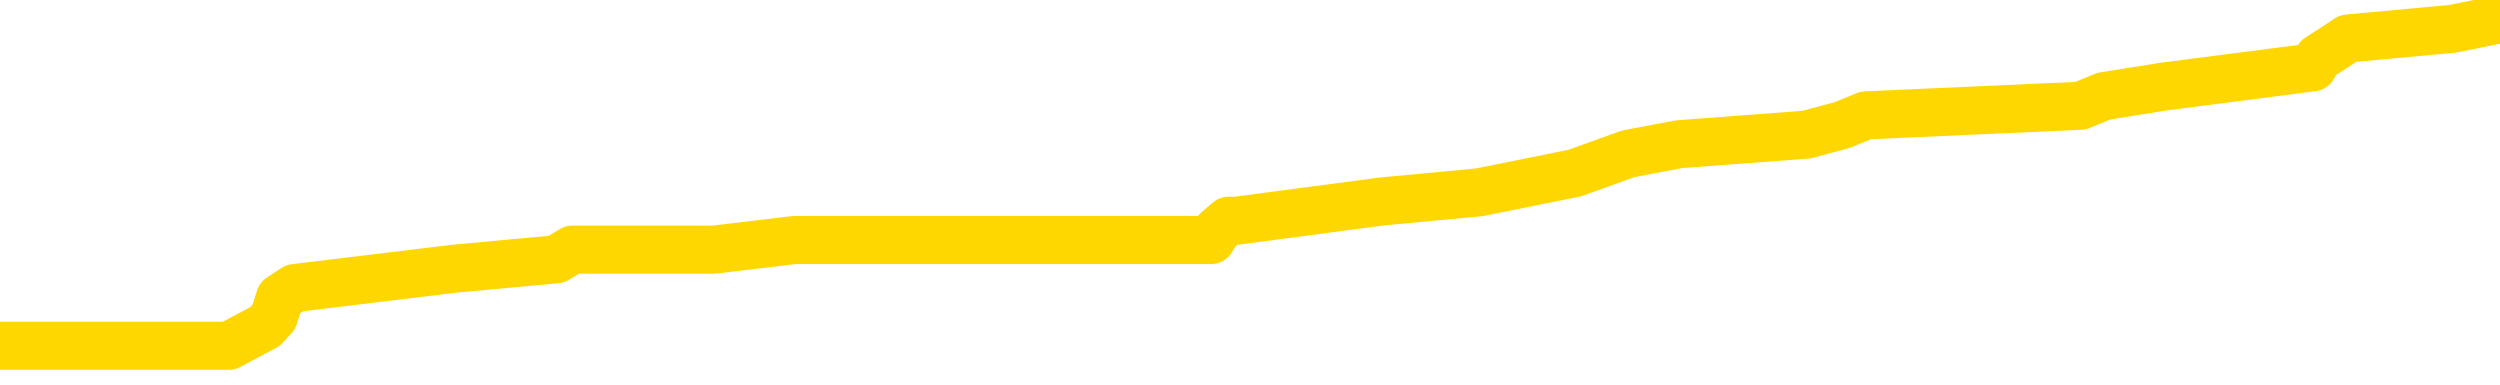 <svg xmlns="http://www.w3.org/2000/svg" version="1.1" viewBox="0 0 6500 1000">
	<path fill="none" stroke="gold" stroke-width="125" stroke-linecap="round" stroke-linejoin="round" d="M0 52721  L-631606 52721 L-631422 52696 L-630932 52646 L-630638 52621 L-630327 52571 L-630092 52546 L-630039 52497 L-629980 52447 L-629826 52422 L-629786 52372 L-629653 52347 L-629361 52322 L-628820 52322 L-628210 52297 L-628162 52297 L-627522 52272 L-627488 52272 L-626963 52272 L-626830 52247 L-626440 52197 L-626112 52147 L-625995 52097 L-625784 52047 L-625067 52047 L-624497 52022 L-624389 52022 L-624215 51997 L-623994 51947 L-623592 51922 L-623566 51872 L-622638 51823 L-622551 51773 L-622469 51723 L-622399 51673 L-622101 51648 L-621949 51598 L-620059 51623 L-619958 51623 L-619696 51623 L-619402 51648 L-619261 51598 L-619012 51598 L-618977 51573 L-618818 51548 L-618355 51498 L-618102 51473 L-617889 51423 L-617638 51398 L-617289 51373 L-616362 51323 L-616268 51273 L-615857 51248 L-614687 51198 L-613497 51173 L-613405 51124 L-613378 51074 L-613112 51024 L-612813 50974 L-612684 50924 L-612647 50874 L-611832 50874 L-611448 50899 L-610388 50924 L-610326 50924 L-610061 51423 L-609590 51897 L-609397 52372 L-609134 52846 L-608797 52821 L-608661 52796 L-608206 52771 L-607463 52746 L-607445 52721 L-607280 52671 L-607212 52671 L-606695 52646 L-605667 52646 L-605471 52621 L-604982 52596 L-604620 52571 L-604211 52571 L-603826 52596 L-602122 52596 L-602024 52596 L-601953 52596 L-601891 52596 L-601707 52571 L-601370 52571 L-600730 52546 L-600653 52521 L-600592 52521 L-600405 52497 L-600325 52497 L-600148 52472 L-600129 52447 L-599899 52447 L-599511 52422 L-598623 52422 L-598583 52397 L-598495 52372 L-598468 52322 L-597460 52297 L-597310 52247 L-597286 52222 L-597153 52197 L-597113 52172 L-595855 52147 L-595797 52147 L-595257 52122 L-595205 52122 L-595158 52122 L-594763 52097 L-594623 52072 L-594423 52047 L-594277 52047 L-594112 52047 L-593835 52072 L-593477 52072 L-592924 52047 L-592279 52022 L-592021 51972 L-591867 51947 L-591466 51922 L-591426 51897 L-591305 51872 L-591243 51897 L-591229 51897 L-591135 51897 L-590842 51872 L-590691 51773 L-590361 51723 L-590283 51673 L-590207 51648 L-589980 51573 L-589914 51523 L-589686 51473 L-589634 51423 L-589469 51398 L-588463 51373 L-588280 51348 L-587729 51323 L-587336 51273 L-586938 51248 L-586088 51198 L-586010 51173 L-585431 51149 L-584990 51149 L-584749 51124 L-584591 51124 L-584191 51074 L-584170 51074 L-583725 51049 L-583320 51024 L-583184 50974 L-583009 50924 L-582872 50874 L-582622 50824 L-581622 50799 L-581540 50774 L-581405 50749 L-581366 50724 L-580476 50699 L-580260 50674 L-579817 50649 L-579700 50624 L-579643 50599 L-578967 50599 L-578866 50574 L-578838 50574 L-577496 50549 L-577090 50524 L-577051 50500 L-576122 50475 L-576024 50450 L-575891 50425 L-575487 50400 L-575461 50375 L-575368 50350 L-575151 50325 L-574740 50275 L-573587 50225 L-573295 50175 L-573266 50125 L-572658 50100 L-572408 50050 L-572388 50025 L-571459 50000 L-571408 49950 L-571285 49925 L-571268 49875 L-571112 49850 L-570937 49801 L-570800 49776 L-570744 49751 L-570636 49726 L-570551 49701 L-570317 49676 L-570242 49651 L-569934 49626 L-569816 49601 L-569646 49576 L-569555 49551 L-569452 49551 L-569429 49526 L-569352 49526 L-569254 49476 L-568887 49451 L-568783 49426 L-568279 49401 L-567827 49376 L-567789 49351 L-567765 49326 L-567724 49301 L-567596 49276 L-567495 49251 L-567053 49226 L-566771 49201 L-566179 49176 L-566048 49152 L-565774 49102 L-565621 49077 L-565468 49052 L-565383 49002 L-565305 48977 L-565119 48952 L-565069 48952 L-565041 48927 L-564961 48902 L-564938 48877 L-564655 48827 L-564051 48777 L-563056 48752 L-562758 48727 L-562024 48702 L-561779 48677 L-561690 48652 L-561112 48627 L-560414 48602 L-559661 48577 L-559343 48552 L-558960 48502 L-558883 48478 L-558249 48453 L-558063 48428 L-557975 48428 L-557846 48428 L-557533 48403 L-557484 48378 L-557342 48353 L-557320 48328 L-556352 48303 L-555807 48278 L-555329 48278 L-555268 48278 L-554944 48278 L-554923 48253 L-554860 48253 L-554650 48228 L-554573 48203 L-554518 48178 L-554496 48153 L-554457 48128 L-554441 48103 L-553684 48078 L-553667 48053 L-552868 48028 L-552715 48003 L-551810 47978 L-551304 47953 L-551075 47903 L-551033 47903 L-550918 47878 L-550742 47853 L-549987 47878 L-549852 47853 L-549688 47829 L-549370 47804 L-549194 47754 L-548172 47704 L-548149 47654 L-547898 47629 L-547685 47579 L-547051 47554 L-546813 47504 L-546780 47454 L-546602 47404 L-546522 47354 L-546432 47329 L-546368 47279 L-545927 47229 L-545904 47204 L-545363 47179 L-545107 47155 L-544612 47130 L-543735 47105 L-543698 47080 L-543646 47055 L-543605 47030 L-543487 47005 L-543211 46980 L-543004 46930 L-542807 46880 L-542783 46830 L-542733 46780 L-542694 46755 L-542616 46730 L-542018 46680 L-541958 46655 L-541855 46630 L-541701 46605 L-541069 46580 L-540388 46555 L-540085 46505 L-539738 46481 L-539541 46456 L-539493 46406 L-539172 46381 L-538545 46356 L-538398 46331 L-538362 46306 L-538304 46281 L-538227 46231 L-537986 46231 L-537898 46206 L-537804 46181 L-537510 46156 L-537375 46131 L-537315 46106 L-537278 46056 L-537006 46056 L-536000 46031 L-535825 46006 L-535774 46006 L-535481 45981 L-535289 45931 L-534956 45906 L-534449 45881 L-533887 45832 L-533872 45782 L-533856 45757 L-533755 45707 L-533640 45657 L-533601 45607 L-533564 45582 L-533498 45582 L-533470 45557 L-533331 45582 L-533038 45582 L-532988 45582 L-532883 45582 L-532618 45557 L-532154 45532 L-532009 45532 L-531954 45482 L-531897 45457 L-531706 45432 L-531341 45407 L-531127 45407 L-530932 45407 L-530874 45407 L-530815 45357 L-530661 45332 L-530392 45307 L-529962 45432 L-529946 45432 L-529869 45407 L-529805 45382 L-529676 45207 L-529652 45182 L-529368 45158 L-529320 45133 L-529266 45108 L-528803 45083 L-528765 45083 L-528724 45058 L-528534 45033 L-528053 45008 L-527566 44983 L-527550 44958 L-527512 44933 L-527255 44908 L-527178 44858 L-526948 44833 L-526932 44783 L-526637 44733 L-526195 44708 L-525748 44683 L-525244 44658 L-525090 44633 L-524803 44608 L-524763 44558 L-524432 44533 L-524210 44508 L-523693 44459 L-523617 44434 L-523370 44384 L-523175 44334 L-523115 44309 L-522339 44284 L-522265 44284 L-522034 44259 L-522018 44259 L-521956 44234 L-521760 44209 L-521296 44209 L-521273 44184 L-521143 44184 L-519842 44184 L-519826 44184 L-519748 44159 L-519655 44159 L-519438 44159 L-519285 44134 L-519107 44159 L-519053 44184 L-518766 44209 L-518726 44209 L-518357 44209 L-517916 44209 L-517733 44209 L-517412 44184 L-517117 44184 L-516671 44134 L-516599 44109 L-516137 44059 L-515699 44034 L-515517 44009 L-514063 43959 L-513931 43934 L-513474 43884 L-513248 43859 L-512862 43810 L-512345 43760 L-511391 43710 L-510597 43660 L-509922 43635 L-509497 43585 L-509186 43560 L-508956 43485 L-508272 43410 L-508259 43335 L-508049 43235 L-508027 43210 L-507853 43161 L-506903 43136 L-506635 43086 L-505820 43061 L-505509 43011 L-505472 42986 L-505414 42936 L-504797 42911 L-504160 42861 L-502534 42836 L-501860 42811 L-501218 42811 L-501140 42811 L-501084 42811 L-501048 42811 L-501020 42786 L-500908 42736 L-500890 42711 L-500867 42686 L-500714 42661 L-500660 42611 L-500582 42586 L-500463 42561 L-500365 42536 L-500248 42511 L-499978 42462 L-499709 42437 L-499691 42387 L-499491 42362 L-499345 42312 L-499118 42287 L-498984 42262 L-498675 42237 L-498615 42212 L-498262 42162 L-497913 42137 L-497812 42112 L-497748 42062 L-497688 42037 L-497304 41987 L-496923 41962 L-496819 41937 L-496558 41912 L-496287 41862 L-496128 41837 L-496095 41813 L-496034 41788 L-495892 41763 L-495708 41738 L-495664 41713 L-495376 41713 L-495360 41688 L-495126 41688 L-495065 41663 L-495027 41663 L-494447 41638 L-494314 41613 L-494290 41513 L-494272 41338 L-494255 41139 L-494238 40939 L-494214 40739 L-494198 40589 L-494177 40415 L-494160 40240 L-494137 40140 L-494120 40040 L-494098 39965 L-494082 39915 L-494033 39840 L-493960 39766 L-493926 39641 L-493902 39541 L-493866 39441 L-493825 39341 L-493788 39291 L-493772 39191 L-493748 39117 L-493711 39067 L-493694 38992 L-493671 38942 L-493653 38892 L-493635 38842 L-493619 38792 L-493590 38717 L-493564 38642 L-493518 38617 L-493502 38567 L-493460 38542 L-493412 38493 L-493341 38443 L-493326 38393 L-493310 38343 L-493247 38318 L-493208 38293 L-493169 38268 L-493003 38243 L-492938 38218 L-492922 38193 L-492878 38143 L-492819 38118 L-492607 38093 L-492573 38068 L-492531 38043 L-492453 38018 L-491916 37993 L-491837 37968 L-491733 37918 L-491644 37893 L-491468 37868 L-491118 37843 L-490962 37819 L-490524 37794 L-490367 37769 L-490237 37744 L-489533 37694 L-489332 37669 L-488372 37619 L-487889 37594 L-487790 37594 L-487698 37569 L-487453 37544 L-487380 37519 L-486937 37469 L-486841 37444 L-486826 37419 L-486810 37394 L-486785 37369 L-486319 37344 L-486102 37319 L-485963 37294 L-485669 37269 L-485580 37244 L-485539 37219 L-485509 37194 L-485336 37169 L-485278 37145 L-485201 37120 L-485121 37095 L-485051 37095 L-484742 37070 L-484657 37045 L-484443 37020 L-484408 36995 L-483724 36970 L-483625 36945 L-483420 36920 L-483374 36895 L-483095 36870 L-483033 36845 L-483016 36795 L-482938 36770 L-482630 36720 L-482606 36695 L-482552 36645 L-482529 36620 L-482407 36595 L-482271 36545 L-482027 36520 L-481901 36520 L-481254 36496 L-481238 36496 L-481214 36496 L-481033 36446 L-480957 36421 L-480865 36396 L-480438 36371 L-480022 36346 L-479629 36296 L-479550 36271 L-479531 36246 L-479168 36221 L-478931 36196 L-478703 36171 L-478390 36146 L-478312 36121 L-478231 36071 L-478053 36021 L-478038 35996 L-477772 35946 L-477692 35921 L-477462 35896 L-477236 35871 L-476920 35871 L-476745 35846 L-476384 35846 L-475992 35822 L-475923 35772 L-475859 35747 L-475719 35697 L-475667 35672 L-475565 35622 L-475064 35597 L-474866 35572 L-474620 35547 L-474434 35522 L-474134 35497 L-474058 35472 L-473892 35422 L-473008 35397 L-472979 35347 L-472856 35297 L-472278 35272 L-472200 35247 L-471486 35247 L-471174 35247 L-470961 35247 L-470944 35247 L-470558 35247 L-470033 35197 L-469587 35172 L-469257 35148 L-469104 35123 L-468779 35123 L-468600 35098 L-468519 35098 L-468312 35048 L-468137 35023 L-467208 34998 L-466319 34973 L-466279 34948 L-466052 34948 L-465672 34923 L-464885 34898 L-464651 34873 L-464575 34848 L-464217 34823 L-463645 34773 L-463378 34748 L-462992 34723 L-462888 34723 L-462718 34723 L-462100 34723 L-461889 34723 L-461581 34723 L-461528 34698 L-461400 34673 L-461347 34648 L-461228 34623 L-460892 34573 L-459932 34548 L-459801 34499 L-459599 34474 L-458968 34449 L-458657 34424 L-458243 34399 L-458215 34374 L-458070 34349 L-457650 34324 L-456317 34324 L-456270 34299 L-456142 34249 L-456125 34224 L-455547 34174 L-455342 34149 L-455312 34124 L-455271 34099 L-455214 34074 L-455176 34049 L-455098 34024 L-454955 33999 L-454501 33974 L-454382 33949 L-454097 33924 L-453724 33899 L-453628 33874 L-453301 33849 L-452947 33825 L-452777 33800 L-452730 33775 L-452621 33750 L-452531 33725 L-452504 33700 L-452427 33650 L-452124 33625 L-452090 33575 L-452018 33550 L-451651 33525 L-451315 33500 L-451234 33500 L-451014 33475 L-450843 33450 L-450815 33425 L-450318 33400 L-449769 33350 L-448888 33325 L-448790 33275 L-448713 33250 L-448439 33225 L-448191 33175 L-448117 33151 L-448056 33101 L-447937 33076 L-447894 33051 L-447784 33026 L-447708 32976 L-447007 32951 L-446761 32926 L-446722 32901 L-446565 32876 L-445966 32876 L-445739 32876 L-445647 32876 L-445172 32876 L-444575 32826 L-444055 32801 L-444034 32776 L-443889 32751 L-443569 32751 L-443027 32751 L-442795 32751 L-442624 32751 L-442138 32726 L-441910 32701 L-441825 32676 L-441479 32651 L-441153 32651 L-440630 32626 L-440303 32601 L-439702 32576 L-439505 32526 L-439453 32501 L-439412 32477 L-439131 32452 L-438446 32402 L-438136 32377 L-438111 32327 L-437920 32302 L-437697 32277 L-437611 32252 L-436948 32202 L-436923 32177 L-436702 32127 L-436372 32102 L-436020 32052 L-435815 32027 L-435582 31977 L-435324 31952 L-435135 31902 L-435088 31877 L-434861 31852 L-434826 31828 L-434669 31803 L-434455 31778 L-434282 31753 L-434191 31728 L-433913 31703 L-433670 31678 L-433354 31653 L-432928 31653 L-432891 31653 L-432407 31653 L-432174 31653 L-431962 31628 L-431736 31603 L-431186 31603 L-430939 31578 L-430105 31578 L-430049 31553 L-430027 31528 L-429869 31503 L-429408 31478 L-429367 31453 L-429027 31403 L-428894 31378 L-428671 31353 L-428099 31328 L-427627 31303 L-427433 31278 L-427240 31253 L-427050 31228 L-426949 31203 L-426580 31178 L-426534 31154 L-426453 31129 L-425159 31104 L-425111 31079 L-424842 31079 L-424697 31079 L-424146 31079 L-424030 31054 L-423948 31029 L-423589 31004 L-423365 30979 L-423084 30954 L-422755 30904 L-422247 30879 L-422134 30854 L-422055 30829 L-421891 30804 L-421597 30804 L-421128 30804 L-420931 30829 L-420881 30829 L-420231 30804 L-420109 30779 L-419655 30779 L-419619 30754 L-419151 30729 L-419040 30704 L-419024 30679 L-418808 30679 L-418627 30654 L-418095 30654 L-417066 30654 L-416866 30629 L-416408 30604 L-415460 30554 L-415361 30529 L-415007 30480 L-414947 30455 L-414932 30430 L-414897 30405 L-414527 30380 L-414407 30355 L-414165 30330 L-414002 30305 L-413814 30280 L-413693 30255 L-412623 30205 L-411765 30180 L-411552 30130 L-411455 30105 L-411281 30055 L-410948 30030 L-410876 30005 L-410818 29980 L-410643 29980 L-410254 29955 L-410019 29930 L-409908 29905 L-409790 29880 L-408810 29855 L-408784 29831 L-408190 29781 L-408157 29781 L-408009 29756 L-407724 29731 L-406812 29731 L-405866 29731 L-405713 29706 L-405611 29706 L-405479 29681 L-405336 29656 L-405310 29631 L-405195 29606 L-404977 29581 L-404296 29556 L-404166 29531 L-403863 29506 L-403623 29456 L-403291 29431 L-402652 29406 L-402309 29356 L-402248 29331 L-402092 29331 L-401170 29331 L-400700 29331 L-400656 29331 L-400644 29306 L-400602 29281 L-400580 29256 L-400553 29231 L-400409 29206 L-399987 29181 L-399652 29181 L-399460 29157 L-399032 29157 L-398844 29132 L-398455 29082 L-397921 29057 L-397548 29032 L-397527 29032 L-397277 29007 L-397159 28982 L-397083 28957 L-396947 28932 L-396907 28907 L-396828 28882 L-396433 28857 L-395937 28832 L-395825 28782 L-395652 28757 L-395344 28732 L-394897 28707 L-394574 28682 L-394431 28632 L-394004 28582 L-393851 28532 L-393796 28483 L-392982 28458 L-392962 28433 L-392590 28408 L-392533 28408 L-391404 28383 L-391336 28383 L-390778 28358 L-390583 28333 L-390447 28308 L-390214 28283 L-389867 28258 L-389832 28208 L-389797 28183 L-389729 28133 L-389380 28108 L-389207 28083 L-388723 28058 L-388706 28033 L-388381 28008 L-388224 27983 L-387083 27933 L-387058 27908 L-386866 27858 L-386673 27833 L-386423 27809 L-386405 27784 L-385385 27759 L-385087 27734 L-385012 27709 L-384876 27659 L-384700 27634 L-384123 27584 L-383908 27559 L-383844 27534 L-383713 27509 L-383676 27459 L-383153 27434 L-383015 37269 L-383001 37269 L-382978 37269 L-382958 37269 L-382731 27409 L-381955 27409 L-381913 27409 L-381545 27409 L-381467 27384 L-381415 27359 L-380742 27334 L-379999 27309 L-379575 27309 L-379127 27284 L-378065 27259 L-377754 27209 L-377344 27209 L-377272 27184 L-376747 27184 L-376653 27184 L-376635 27184 L-376190 27160 L-376005 27110 L-375225 27060 L-374552 27035 L-374140 26960 L-373908 26910 L-373768 26885 L-373686 26835 L-373666 26810 L-373590 26810 L-373461 26785 L-373145 26810 L-372920 26810 L-372595 26785 L-372533 26785 L-372163 26785 L-372130 26785 L-371921 26785 L-371254 26785 L-371176 26785 L-371018 26735 L-370908 26735 L-370581 26710 L-370426 26685 L-370086 26685 L-370029 26635 L-369690 26585 L-369487 26560 L-369434 26510 L-368057 26486 L-367928 26461 L-367494 26436 L-367174 26411 L-366346 26361 L-366223 26336 L-365492 26286 L-365336 26236 L-365295 26211 L-365242 26186 L-365218 26161 L-365104 26136 L-364808 26111 L-364518 26086 L-364464 26061 L-364343 26036 L-364313 26011 L-364213 25986 L-363769 25986 L-363618 25961 L-362782 25961 L-362240 25936 L-361905 25936 L-361890 25911 L-361814 25886 L-361698 25861 L-361503 25836 L-361239 25812 L-360405 25787 L-360308 25762 L-359787 25737 L-359745 25712 L-359646 25687 L-358818 25687 L-358682 25662 L-358344 25662 L-357790 25637 L-357410 25612 L-357247 25587 L-356937 25562 L-356125 25537 L-355818 25512 L-355550 25512 L-355228 25512 L-354907 25537 L-354632 25537 L-353803 25487 L-353708 25462 L-353616 25387 L-353511 25312 L-353125 25237 L-352644 25187 L-352628 25163 L-352509 25138 L-352142 25088 L-352047 25063 L-351213 25013 L-351136 24988 L-350836 24963 L-350746 24938 L-350338 24888 L-350228 24838 L-349529 24813 L-349056 24788 L-348996 24763 L-348777 24713 L-348503 24688 L-348390 24663 L-347363 24638 L-346976 24613 L-346956 24588 L-346623 24563 L-346379 24538 L-345945 24513 L-345835 24489 L-345718 24464 L-345266 24414 L-344675 24389 L-344339 24364 L-342446 24339 L-342332 24289 L-342121 24264 L-340802 24239 L-340696 18622 L-340630 13081 L-340594 7963 L-340532 7963 L-340032 13530 L-339357 19022 L-339335 24089 L-339065 24039 L-338097 24039 L-337407 24014 L-337245 23989 L-336705 23964 L-336615 23939 L-335596 23914 L-334648 23864 L-334282 23889 L-334180 23914 L-333591 23914 L-333532 23914 L-333431 23889 L-332991 23839 L-332884 23815 L-332442 23790 L-331442 23715 L-331186 23640 L-331083 23565 L-330953 23515 L-330586 23465 L-330005 23415 L-329974 23390 L-329659 23365 L-327676 23340 L-327560 23315 L-327492 23315 L-327134 23290 L-325515 23265 L-325338 23265 L-325193 23265 L-324371 23290 L-324318 23315 L-324263 23315 L-323829 23315 L-322849 23340 L-322775 23340 L-321690 23315 L-321477 23315 L-320761 23265 L-320373 23240 L-320154 23190 L-319834 23141 L-319341 23091 L-319213 23066 L-318984 23016 L-318752 22966 L-318693 22941 L-318403 22916 L-318131 22866 L-317101 22841 L-315436 22816 L-315017 22791 L-314880 22766 L-314723 22766 L-314418 22741 L-314190 22691 L-314032 22666 L-313872 22616 L-313703 22566 L-313656 22541 L-313602 22516 L-313581 22516 L-313195 22492 L-312945 22492 L-312674 22492 L-312514 22492 L-312424 22492 L-310765 22492 L-310600 22516 L-310220 22492 L-309760 22492 L-309151 22442 L-308057 22417 L-307626 22392 L-307595 22367 L-307533 22342 L-307515 22317 L-305811 22292 L-305769 22267 L-305303 22242 L-305116 22217 L-305084 22167 L-304489 22142 L-304439 22117 L-304116 22092 L-304066 22067 L-303855 22042 L-303837 22017 L-303571 21967 L-303518 21942 L-303049 21917 L-302539 21867 L-302460 21867 L-302166 21842 L-302149 21818 L-302111 21793 L-302040 21768 L-301882 21743 L-300936 21743 L-300880 21743 L-300359 21743 L-300167 21718 L-300066 21718 L-299840 21693 L-299330 21693 L-298942 22367 L-298872 22367 L-298524 22342 L-298167 22317 L-297038 21593 L-296987 21543 L-296761 21518 L-296727 21493 L-296602 21443 L-296503 21443 L-296238 21443 L-295498 21468 L-294920 21468 L-294626 21468 L-293920 21468 L-293742 21443 L-293718 21443 L-293082 21418 L-292771 21393 L-292375 21393 L-292345 21368 L-292324 21343 L-292170 21318 L-291485 21318 L-291469 21318 L-291129 21318 L-290856 21293 L-290819 21268 L-290763 21218 L-290741 21193 L-290669 21168 L-290337 21144 L-290231 21119 L-290202 21069 L-290004 21044 L-289851 21019 L-288983 20994 L-288421 20944 L-288405 20944 L-288303 20919 L-288201 20944 L-288055 20944 L-287976 20944 L-287939 20919 L-287883 20894 L-287810 20869 L-287665 20844 L-287183 20844 L-286779 20819 L-285912 20844 L-285892 20844 L-285635 20844 L-285558 20844 L-285529 20819 L-285518 20769 L-285501 20744 L-285208 20719 L-285169 20694 L-285097 20669 L-285023 20644 L-284818 20619 L-284658 20544 L-284357 20470 L-284280 20370 L-284263 20295 L-284046 20245 L-283815 20245 L-283705 20270 L-283335 20295 L-283177 20295 L-282946 20295 L-282777 20295 L-282632 20270 L-282500 20245 L-281224 20195 L-280821 20145 L-280760 20120 L-280643 20070 L-280218 20045 L-280203 19995 L-280141 19970 L-279867 19920 L-279755 19895 L-279473 19845 L-279195 19821 L-278770 19771 L-278748 19746 L-278670 19721 L-278544 19696 L-277958 19671 L-277566 19646 L-277231 19621 L-276642 19596 L-276539 19596 L-276369 19571 L-276233 19571 L-275405 19546 L-274220 19521 L-274184 19496 L-274128 19496 L-273908 19471 L-273703 19471 L-273548 19471 L-273291 19446 L-273215 19421 L-272672 19396 L-272636 19371 L-272387 19346 L-271999 19321 L-271174 19296 L-270816 19271 L-270505 19271 L-270247 19246 L-270023 19221 L-269617 19196 L-269501 19171 L-269317 19147 L-269264 19147 L-269076 19122 L-268905 19097 L-268876 19072 L-268596 19047 L-268285 19022 L-268147 18997 L-267837 18972 L-267644 18972 L-267628 18947 L-266909 18947 L-266775 18897 L-266478 18872 L-266387 18847 L-265787 18847 L-265748 18822 L-265670 18797 L-265049 18772 L-264898 18722 L-264857 18697 L-264547 18672 L-264355 18647 L-264162 18597 L-264106 18547 L-263798 18522 L-263745 18498 L-263691 18522 L-263665 18522 L-263540 18522 L-262729 18498 L-262653 18473 L-262112 18448 L-261844 18423 L-261184 18398 L-260277 18373 L-260035 18348 L-259503 18323 L-259286 18298 L-258178 18323 L-258128 18323 L-257353 18323 L-256805 18298 L-256694 18273 L-256541 18223 L-256486 18198 L-256320 18173 L-255943 18148 L-255495 18123 L-255441 18098 L-255286 18073 L-254606 18048 L-254386 18023 L-253868 17998 L-253019 17948 L-253003 17923 L-251212 17898 L-250658 17873 L-250541 17848 L-249535 17824 L-249498 17799 L-249266 17799 L-249173 17799 L-249133 17799 L-248801 17774 L-248449 17749 L-248184 17699 L-247897 17674 L-247587 17624 L-247332 17574 L-247239 17549 L-246749 17524 L-246541 17499 L-245976 17474 L-245862 17499 L-245510 17474 L-245459 17474 L-245419 17474 L-244815 17424 L-244081 17374 L-243500 17324 L-243265 17274 L-242724 17199 L-242572 17150 L-242070 17125 L-241861 17075 L-241838 17075 L-241779 17050 L-240816 17050 L-240639 17025 L-240197 17000 L-240172 16950 L-240017 16925 L-239936 16925 L-239785 16950 L-239138 16950 L-239089 16925 L-237969 16900 L-236985 16875 L-236923 16850 L-236203 16825 L-235338 16800 L-234959 16775 L-234740 16775 L-233980 16750 L-233929 16725 L-233619 16675 L-232768 16675 L-232575 16650 L-232398 16625 L-232174 16625 L-232047 16600 L-231855 16600 L-231622 16575 L-231453 16600 L-231166 16575 L-230887 16575 L-230804 16550 L-230633 16525 L-230617 16476 L-230463 16451 L-230424 16426 L-229648 16401 L-229572 16401 L-229340 16351 L-228913 16326 L-228567 16301 L-227984 16276 L-227715 16276 L-227456 16276 L-227327 16226 L-227311 16201 L-227197 16176 L-227173 16151 L-226939 16126 L-226903 16101 L-225587 16101 L-225531 16076 L-224852 16026 L-224280 16026 L-224154 16026 L-224001 16026 L-223924 16026 L-223612 15976 L-223339 15951 L-223250 15901 L-223148 15901 L-222220 15876 L-222144 15876 L-221780 15876 L-221756 15851 L-221719 15827 L-220944 15777 L-220852 15752 L-220712 15727 L-220310 15702 L-220048 15702 L-219805 15727 L-219591 15702 L-219510 15702 L-219434 15702 L-219357 15702 L-219171 15727 L-219104 15727 L-218855 15727 L-218800 15702 L-218662 15677 L-218582 15627 L-218469 15602 L-218246 15577 L-218082 15552 L-218041 15527 L-217871 15502 L-217500 15477 L-217485 15452 L-217370 15427 L-216648 15402 L-216612 15377 L-216479 15377 L-216132 15352 L-215720 15352 L-215684 15352 L-215606 15327 L-215567 15302 L-215203 15277 L-214999 15252 L-214984 15227 L-214638 15202 L-214290 15202 L-213964 15202 L-213862 15177 L-213709 15177 L-213515 15153 L-213283 15153 L-213191 15153 L-213035 15153 L-212958 15153 L-212917 15128 L-212804 15103 L-212781 15078 L-212530 15078 L-212391 15028 L-211813 14953 L-210985 14903 L-210497 14853 L-210376 14828 L-210337 14803 L-210325 14778 L-210173 14728 L-210072 14678 L-209839 14653 L-209448 14603 L-209144 14578 L-209128 14553 L-208958 14528 L-208719 14479 L-208123 14479 L-207519 14454 L-207479 14454 L-207439 14454 L-207286 14429 L-207232 14404 L-207170 14379 L-207102 14354 L-207047 14304 L-207022 14279 L-206975 14254 L-206881 14204 L-206744 14179 L-206590 14154 L-206458 14129 L-206417 14129 L-206381 14104 L-206320 14079 L-206046 14029 L-205732 14004 L-205691 13954 L-205606 13929 L-205428 13904 L-205191 13879 L-204834 13854 L-204804 13830 L-204235 13805 L-204112 13780 L-203876 13755 L-203853 13755 L-203572 13730 L-203286 13730 L-203031 13730 L-202459 13705 L-202162 13680 L-202086 13655 L-201387 13630 L-201309 13605 L-201274 13580 L-201248 13555 L-201196 13505 L-201003 13480 L-200862 13430 L-200826 13405 L-200786 13380 L-200191 13355 L-199958 13330 L-199675 13505 L-199620 13655 L-199546 13830 L-199468 13979 L-199232 13929 L-198988 13904 L-198853 13879 L-198746 13854 L-198667 13830 L-198280 13780 L-198153 13755 L-198000 13730 L-197962 13705 L-197816 13680 L-197595 13655 L-197421 13630 L-197352 13605 L-196530 13555 L-196514 13555 L-196220 13530 L-195432 13505 L-195122 13505 L-194976 13480 L-194748 13455 L-194547 13405 L-193610 13380 L-193573 13355 L-193551 13330 L-193510 13280 L-193241 13255 L-192645 13230 L-192581 13205 L-192546 13180 L-192529 13156 L-191834 13156 L-191632 13156 L-191600 13156 L-191267 13156 L-191159 13131 L-190534 13081 L-190030 13056 L-189993 13006 L-189551 13006 L-189455 12981 L-189296 12981 L-188983 12981 L-188970 12981 L-188530 13006 L-188048 13031 L-187919 13031 L-187599 13031 L-187531 13006 L-187227 13006 L-187051 12981 L-186857 12956 L-186614 12906 L-186417 12856 L-186391 12806 L-185813 12781 L-185743 12756 L-185333 12731 L-185279 12706 L-185233 12681 L-184869 12656 L-184723 12631 L-184517 12606 L-184421 12606 L-184266 12581 L-184204 12556 L-184057 12506 L-183956 12482 L-183399 12482 L-183377 12531 L-183205 12556 L-182663 12581 L-182602 12581 L-182548 12531 L-182520 12482 L-182448 12457 L-182432 12407 L-182369 12382 L-182332 12332 L-182177 12307 L-181852 12282 L-181286 12257 L-181271 12232 L-181209 12182 L-181108 12132 L-181061 12132 L-180819 12107 L-180397 12107 L-180242 12107 L-178500 12057 L-177958 12032 L-177015 12007 L-176606 11982 L-176065 11932 L-175868 11907 L-175700 11882 L-175404 11857 L-175289 11833 L-175274 11833 L-175119 11808 L-174979 11783 L-174903 11733 L-174771 11733 L-174423 11733 L-174052 11758 L-173454 11758 L-173279 11758 L-173122 11733 L-172854 11708 L-172702 11708 L-172411 11783 L-172387 11833 L-172304 11882 L-172077 11932 L-171377 11907 L-171250 11882 L-170819 11857 L-170725 11833 L-169520 11833 L-169471 11808 L-169178 11808 L-168774 11783 L-168498 11733 L-168479 11708 L-168361 11683 L-168285 11658 L-168104 11633 L-167624 11608 L-167172 11558 L-166762 11533 L-166732 11508 L-166313 11483 L-166199 11483 L-166081 11483 L-166066 11483 L-165872 11458 L-165850 11408 L-165618 11383 L-165175 11358 L-164855 11308 L-164390 11308 L-164225 11283 L-164070 11258 L-163914 11258 L-163461 11258 L-163142 11258 L-163087 11283 L-162716 11283 L-162678 11308 L-162352 11308 L-162235 11283 L-162136 11258 L-161810 11208 L-161423 11183 L-161162 11159 L-160804 11109 L-160548 11084 L-158377 11059 L-158328 11034 L-158306 11009 L-157894 11009 L-157832 11009 L-157762 11034 L-157531 11034 L-157221 11009 L-156917 10959 L-156873 10934 L-156565 10909 L-156432 10884 L-156216 10859 L-155503 10834 L-155348 10834 L-155210 10809 L-155061 10809 L-155040 10809 L-154846 10784 L-154821 10759 L-154729 10734 L-154708 10709 L-154691 10684 L-154591 10659 L-153662 10634 L-153204 10634 L-152112 10584 L-151690 10584 L-151286 10559 L-151247 10534 L-150994 10509 L-150219 10460 L-150203 10435 L-150179 10410 L-149986 10385 L-149249 10360 L-148980 10335 L-148940 10310 L-148541 10260 L-148516 10235 L-147726 10210 L-147046 10185 L-145675 10160 L-145405 10135 L-145357 10110 L-144819 10060 L-144786 10035 L-144684 9985 L-144361 9960 L-144281 9935 L-144012 9935 L-143100 9910 L-142961 9910 L-142712 9860 L-142167 9860 L-141745 9835 L-141552 9811 L-141536 9811 L-141398 9761 L-141304 9736 L-141177 9711 L-140917 9686 L-140892 9636 L-140801 9611 L-140491 9586 L-140431 9561 L-140314 9561 L-139964 9561 L-139153 9561 L-138922 9511 L-138093 9511 L-137861 9461 L-137644 9436 L-137126 9436 L-136488 9411 L-136071 9386 L-135749 9361 L-135268 9336 L-134843 9336 L-134782 9311 L-134433 9311 L-134392 9286 L-134379 9261 L-134279 9211 L-134234 9211 L-133748 9186 L-132947 9186 L-132612 9186 L-131531 9162 L-131051 9137 L-131028 9112 L-130888 9087 L-130333 9062 L-129636 9037 L-129327 9012 L-129105 8987 L-129000 8962 L-128898 8912 L-128227 8887 L-128133 8862 L-128111 8862 L-128033 8837 L-127855 8837 L-127683 8837 L-127503 8812 L-127489 8787 L-127413 8762 L-127249 8737 L-126734 8712 L-126718 8687 L-126578 8687 L-126215 8662 L-126191 8662 L-126060 8637 L-126036 8612 L-125673 8587 L-125148 8537 L-125054 8512 L-124838 8463 L-124745 8438 L-124720 8413 L-124256 8388 L-124179 8388 L-123777 8363 L-123327 8363 L-122075 8338 L-122036 8313 L-121605 8288 L-121572 8263 L-120853 8238 L-120676 8213 L-120541 8188 L-120234 8163 L-120179 8138 L-120154 8088 L-120138 8038 L-119963 8013 L-119774 7988 L-119266 7988 L-118893 7789 L-118554 7564 L-118516 7364 L-117797 7189 L-117703 7165 L-117664 7140 L-117123 7140 L-117100 7115 L-116697 7090 L-116271 7065 L-116000 7065 L-115821 7040 L-115575 6990 L-115551 6965 L-115495 6915 L-114878 6890 L-114376 6865 L-113989 6865 L-113370 6890 L-113153 6890 L-112998 6915 L-111706 6865 L-111607 6840 L-111164 6790 L-110833 6765 L-110532 6715 L-110290 6690 L-109555 6640 L-108976 6615 L-108147 6590 L-108046 6565 L-107489 6540 L-107351 6515 L-105709 6491 L-105648 6491 L-105554 6491 L-104587 6491 L-104410 6466 L-104123 6466 L-103905 6466 L-103827 6441 L-103555 6441 L-103440 6416 L-103287 6391 L-102976 6366 L-102898 6341 L-102807 6341 L-102730 6316 L-102614 6316 L-102435 6291 L-102343 6266 L-102304 6241 L-101801 6241 L-101583 6216 L-101453 6216 L-101298 6191 L-101244 6166 L-101119 6166 L-100734 6141 L-100226 6116 L-100153 6091 L-99673 6066 L-99596 6041 L-99496 6041 L-99262 6016 L-98798 6016 L-98568 6016 L-98551 6016 L-98319 6016 L-98164 6016 L-98103 6016 L-97910 5991 L-97639 5941 L-96887 5916 L-95934 5916 L-95898 5891 L-95673 5891 L-95234 5891 L-94953 5841 L-94604 5817 L-93535 5792 L-92608 5792 L-92477 5792 L-92430 5792 L-92361 5767 L-92206 5767 L-92129 5717 L-91955 5667 L-91520 5617 L-91316 5592 L-91256 5542 L-90673 5517 L-90519 5467 L-90404 5442 L-90363 5417 L-90193 5392 L-90057 5367 L-89846 5317 L-89768 5292 L-89745 5267 L-89536 5217 L-89126 5192 L-89102 5167 L-88879 5143 L-88733 5118 L-88699 5093 L-88685 5068 L-88663 5043 L-88429 5018 L-88244 4993 L-88027 4968 L-88001 4943 L-87312 4918 L-87208 4893 L-87173 4868 L-87152 4843 L-86958 4818 L-86905 4793 L-86788 4743 L-86707 4743 L-86596 4718 L-86281 4693 L-85822 4668 L-85567 4643 L-85333 4593 L-85203 4568 L-84850 4543 L-84791 4518 L-84638 4494 L-84066 4444 L-83979 4419 L-83826 4369 L-83530 4319 L-83160 4269 L-82857 4219 L-82781 4194 L-82376 4169 L-82208 4169 L-82064 4169 L-81524 4169 L-81463 4169 L-81447 4119 L-81281 4094 L-81075 4069 L-81000 4069 L-80908 4044 L-80498 4019 L-80482 3994 L-80459 3994 L-80266 3969 L-80189 4194 L-80018 4419 L-79956 4618 L-79941 4843 L-79426 4818 L-79205 4793 L-78586 4743 L-78332 4718 L-78138 4693 L-78099 4668 L-78026 4668 L-77960 4668 L-77310 4668 L-77271 4693 L-77097 4693 L-77031 4693 L-76357 4693 L-75968 4643 L-75706 4618 L-75469 4593 L-75391 4543 L-75375 4494 L-75173 4469 L-74802 4419 L-74577 4394 L-73941 4369 L-73921 4369 L-73534 4344 L-73441 4344 L-73383 4319 L-73106 4294 L-72797 4294 L-72720 4269 L-71868 4294 L-71526 4419 L-71089 4568 L-70655 4693 L-70160 4818 L-70011 4793 L-69742 4818 L-68504 4843 L-68447 4893 L-66684 4918 L-66493 4893 L-65483 4868 L-65332 4843 L-64957 4893 L-64636 4943 L-64030 4993 L-63961 5043 L-63784 5018 L-62955 4993 L-62816 4968 L-62430 4943 L-62245 4918 L-62202 4893 L-62082 4868 L-61872 4843 L-61424 4793 L-61076 4768 L-60944 4743 L-60535 4718 L-60185 4718 L-59900 4693 L-59706 4668 L-59551 4668 L-59388 4643 L-59319 4618 L-59219 4618 L-58986 4593 L-58869 4593 L-58816 4568 L-58274 4568 L-57810 4543 L-56628 4543 L-56495 4543 L-56470 4543 L-56417 4543 L-55750 4543 L-54715 4494 L-54521 4469 L-54342 4444 L-54190 4444 L-54149 4419 L-54134 4419 L-54073 4394 L-53748 4369 L-52587 4344 L-52394 4319 L-52216 4294 L-51102 4269 L-50243 4244 L-50136 4244 L-49663 4219 L-49470 4219 L-47148 4194 L-47071 4169 L-46950 4119 L-46915 4094 L-46878 4044 L-46783 3969 L-46568 3919 L-45986 3869 L-45600 3844 L-44827 3820 L-44749 3795 L-44052 3795 L-43511 3795 L-43470 3770 L-43339 3770 L-42875 3745 L-42837 3720 L-42702 3695 L-42334 3670 L-42304 3645 L-42154 3645 L-41754 3620 L-39930 3645 L-39123 3620 L-38404 3620 L-38387 3620 L-38074 3570 L-37512 3545 L-37011 3520 L-36492 3495 L-36470 3470 L-34726 3445 L-34557 3420 L-34362 3395 L-33468 3370 L-32949 3320 L-32739 3295 L-32481 3270 L-31771 3245 L-30821 3220 L-30163 3195 L-30124 3146 L-29837 3121 L-29755 3096 L-29659 3096 L-29527 3071 L-29450 3071 L-28715 3071 L-28378 3046 L-28328 3071 L-28073 3071 L-27786 3046 L-27361 3046 L-26780 3021 L-26522 3021 L-26370 2996 L-26123 2996 L-26084 2996 L-25287 2971 L-25249 2946 L-25072 2946 L-24663 2896 L-24435 2896 L-24358 2896 L-24227 2896 L-24111 2871 L-23763 2846 L-23699 2821 L-23547 2796 L-22806 2771 L-22695 2746 L-22524 2721 L-22485 2696 L-22191 2696 L-21789 2696 L-21613 2696 L-21519 2696 L-21209 2671 L-20408 2646 L-19949 2596 L-19429 2571 L-18941 2546 L-18245 2521 L-17199 2497 L-16930 2497 L-16875 2472 L-16715 2472 L-16464 2472 L-16218 2447 L-16139 2422 L-15925 2372 L-15613 2347 L-15149 2297 L-15135 2272 L-14838 2272 L-14825 2247 L-13834 2222 L-13161 2197 L-12827 2147 L-12210 2147 L-12073 2122 L-11434 2097 L-11304 2072 L-10353 2022 L-10254 1972 L-9694 1947 L-9286 1947 L-8857 1947 L-8766 1922 L-7932 1922 L-7568 1922 L-7529 1947 L-7397 1972 L-7220 1972 L-7003 1972 L-6949 1947 L-6792 1897 L-6539 1872 L-5439 1847 L-5362 1823 L-5142 1798 L-5011 1748 L-4975 1723 L-4782 1698 L-4682 1673 L-4198 1648 L-3914 1623 L-3754 1598 L-3659 1548 L-3388 1523 L-3118 1498 L-3102 1398 L-2963 1323 L-2825 1248 L-2498 1149 L-2189 1099 L-2148 1074 L-2073 1024 L-1957 999 L-1107 949 L-780 924 L-449 899 L-316 899 L-100 899 L-84 899 L595 899 L689 849 L712 824 L728 774 L766 749 L1178 699 L1447 674 L1488 649 L1856 649 L2066 624 L3149 624 L3165 599 L3194 574 L3214 574 L3591 524 L3846 500 L4094 450 L4233 400 L4365 375 L4697 350 L4790 325 L4851 300 L5409 275 L5470 250 L5626 225 L5820 200 L6013 175 L6028 150 L6067 125 L6105 100 L6376 75 L6500 50" />
</svg>
